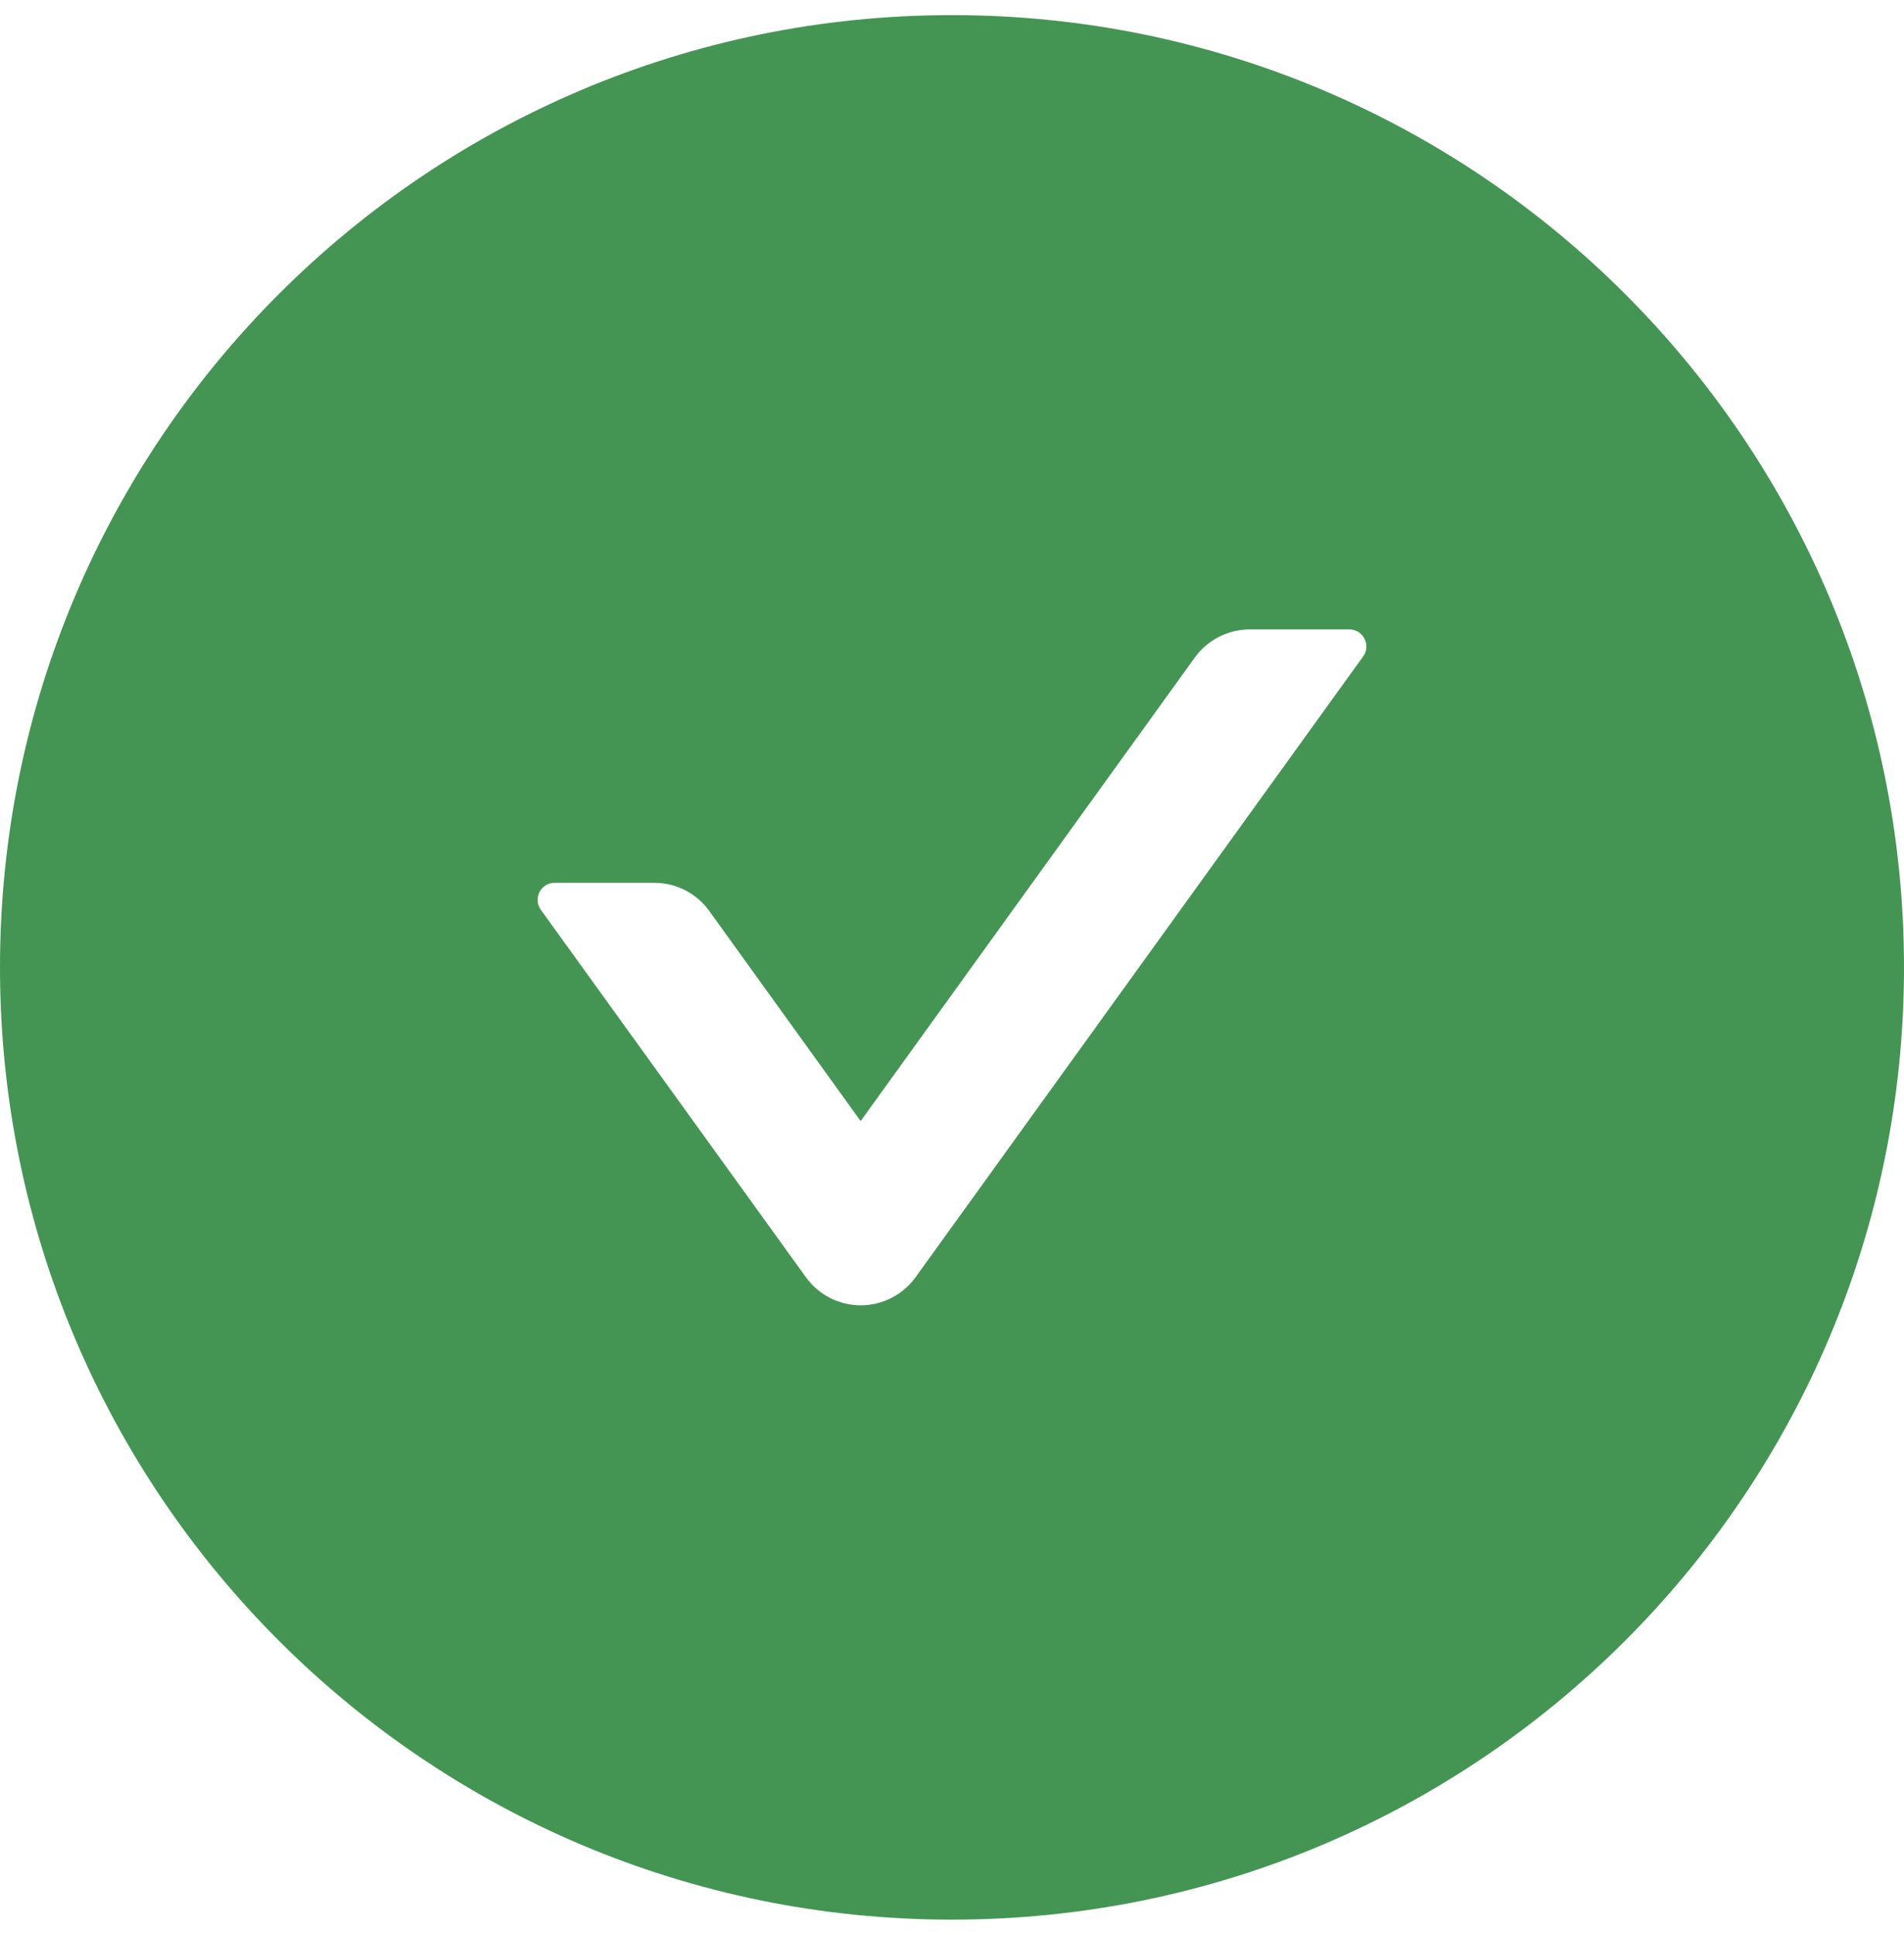 <svg width="63" height="64" viewBox="0 0 63 64" fill="none" xmlns="http://www.w3.org/2000/svg">
<path d="M31.5 0.5C14.105 0.5 0 14.605 0 32C0 49.395 14.105 63.5 31.5 63.5C48.895 63.5 63 49.395 63 32C63 14.605 48.895 0.5 31.5 0.5ZM45.105 21.713L30.298 42.245C30.091 42.533 29.818 42.769 29.502 42.931C29.186 43.093 28.835 43.178 28.48 43.178C28.125 43.178 27.774 43.093 27.458 42.931C27.142 42.769 26.869 42.533 26.663 42.245L17.895 30.095C17.627 29.722 17.895 29.202 18.352 29.202H21.649C22.366 29.202 23.048 29.546 23.47 30.137L28.477 37.084L39.53 21.756C39.952 21.172 40.627 20.82 41.351 20.82H44.648C45.105 20.82 45.373 21.341 45.105 21.713Z" fill="#449553"/>
</svg>
